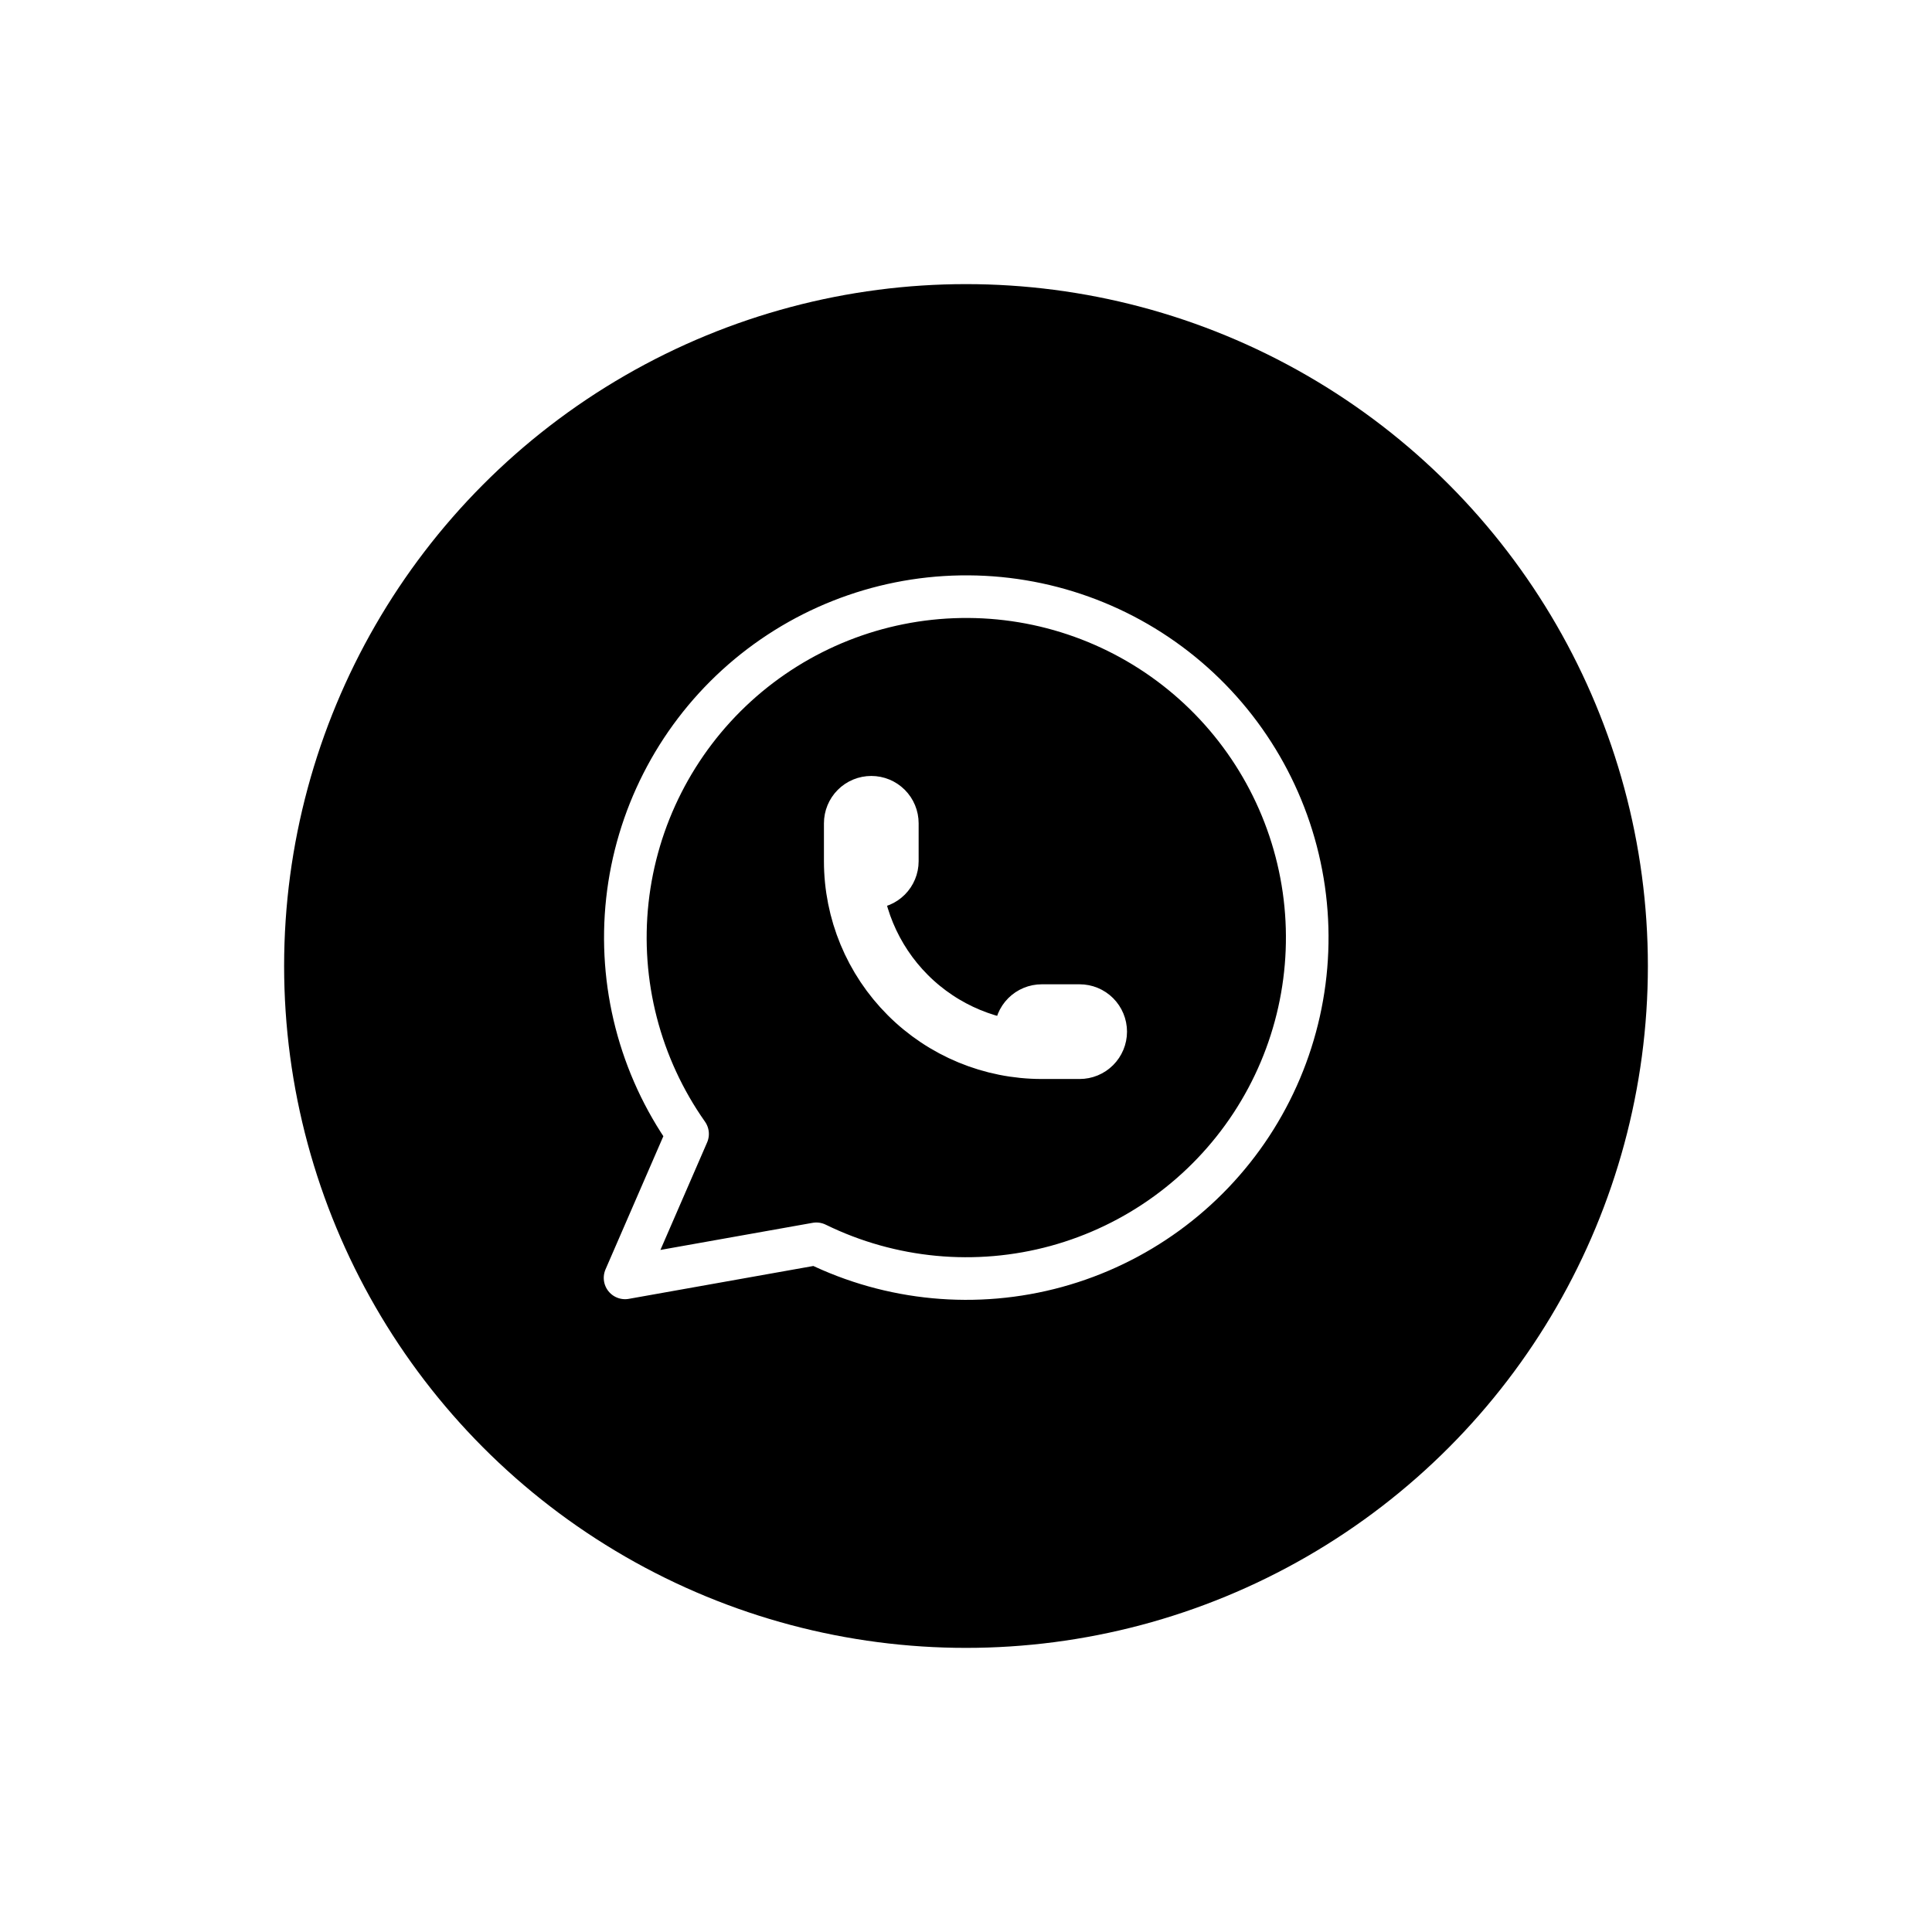 <svg xmlns="http://www.w3.org/2000/svg" viewBox="0 0 68 68" fill="none">
<g filter="url(#filter0_d_1448_8359)">
<circle cx="34" cy="33" r="24" fill="black"/>
</g>
<g clip-path="url(#clip0_1448_8359)">
<path d="M22 44.977L24.2 39.911C22.517 37.522 21.764 34.6 22.081 31.695C22.399 28.79 23.766 26.1 25.926 24.131C28.086 22.163 30.89 21.05 33.812 21.002C36.735 20.953 39.574 21.973 41.798 23.87C44.021 25.767 45.476 28.41 45.89 31.303C46.303 34.196 45.646 37.14 44.043 39.584C42.439 42.027 39.999 43.801 37.181 44.574C34.362 45.346 31.358 45.063 28.733 43.778L22 44.977Z" stroke="white" stroke-width="1.5" stroke-linecap="round" stroke-linejoin="round"/>
<path d="M30 30.311C30 30.488 30.07 30.657 30.195 30.782C30.32 30.907 30.49 30.977 30.667 30.977C30.843 30.977 31.013 30.907 31.138 30.782C31.263 30.657 31.333 30.488 31.333 30.311V28.977C31.333 28.801 31.263 28.631 31.138 28.506C31.013 28.381 30.843 28.311 30.667 28.311C30.49 28.311 30.32 28.381 30.195 28.506C30.07 28.631 30 28.801 30 28.977V30.311ZM30 30.311C30 32.079 30.702 33.775 31.953 35.025C33.203 36.275 34.899 36.977 36.667 36.977M36.667 36.977H38C38.177 36.977 38.346 36.907 38.471 36.782C38.596 36.657 38.667 36.488 38.667 36.311C38.667 36.134 38.596 35.964 38.471 35.839C38.346 35.714 38.177 35.644 38 35.644H36.667C36.49 35.644 36.32 35.714 36.195 35.839C36.07 35.964 36 36.134 36 36.311C36 36.488 36.07 36.657 36.195 36.782C36.32 36.907 36.49 36.977 36.667 36.977Z" stroke="white" stroke-width="2" stroke-linecap="round" stroke-linejoin="round"/>
</g>
<defs>
<filter id="filter0_d_1448_8359" x="0" y="0" filterUnits="userSpaceOnUse" color-interpolation-filters="sRGB">
<feFlood flood-opacity="0" result="BackgroundImageFix"/>
<feColorMatrix in="SourceAlpha" type="matrix" values="0 0 0 0 0 0 0 0 0 0 0 0 0 0 0 0 0 0 127 0" result="hardAlpha"/>
<feOffset dy="1"/>
<feGaussianBlur stdDeviation="5"/>
<feComposite in2="hardAlpha" operator="out"/>
<feColorMatrix type="matrix" values="0 0 0 0 0.433 0 0 0 0 0.433 0 0 0 0 0.433 0 0 0 0.25 0"/>
<feBlend mode="normal" in2="BackgroundImageFix" result="effect1_dropShadow_1448_8359"/>
<feBlend mode="normal" in="SourceGraphic" in2="effect1_dropShadow_1448_8359" result="shape"/>
</filter>
<clipPath id="clip0_1448_8359">
<rect width="32" height="32" fill="white" transform="translate(18 17)"/>
</clipPath>
</defs>
</svg>